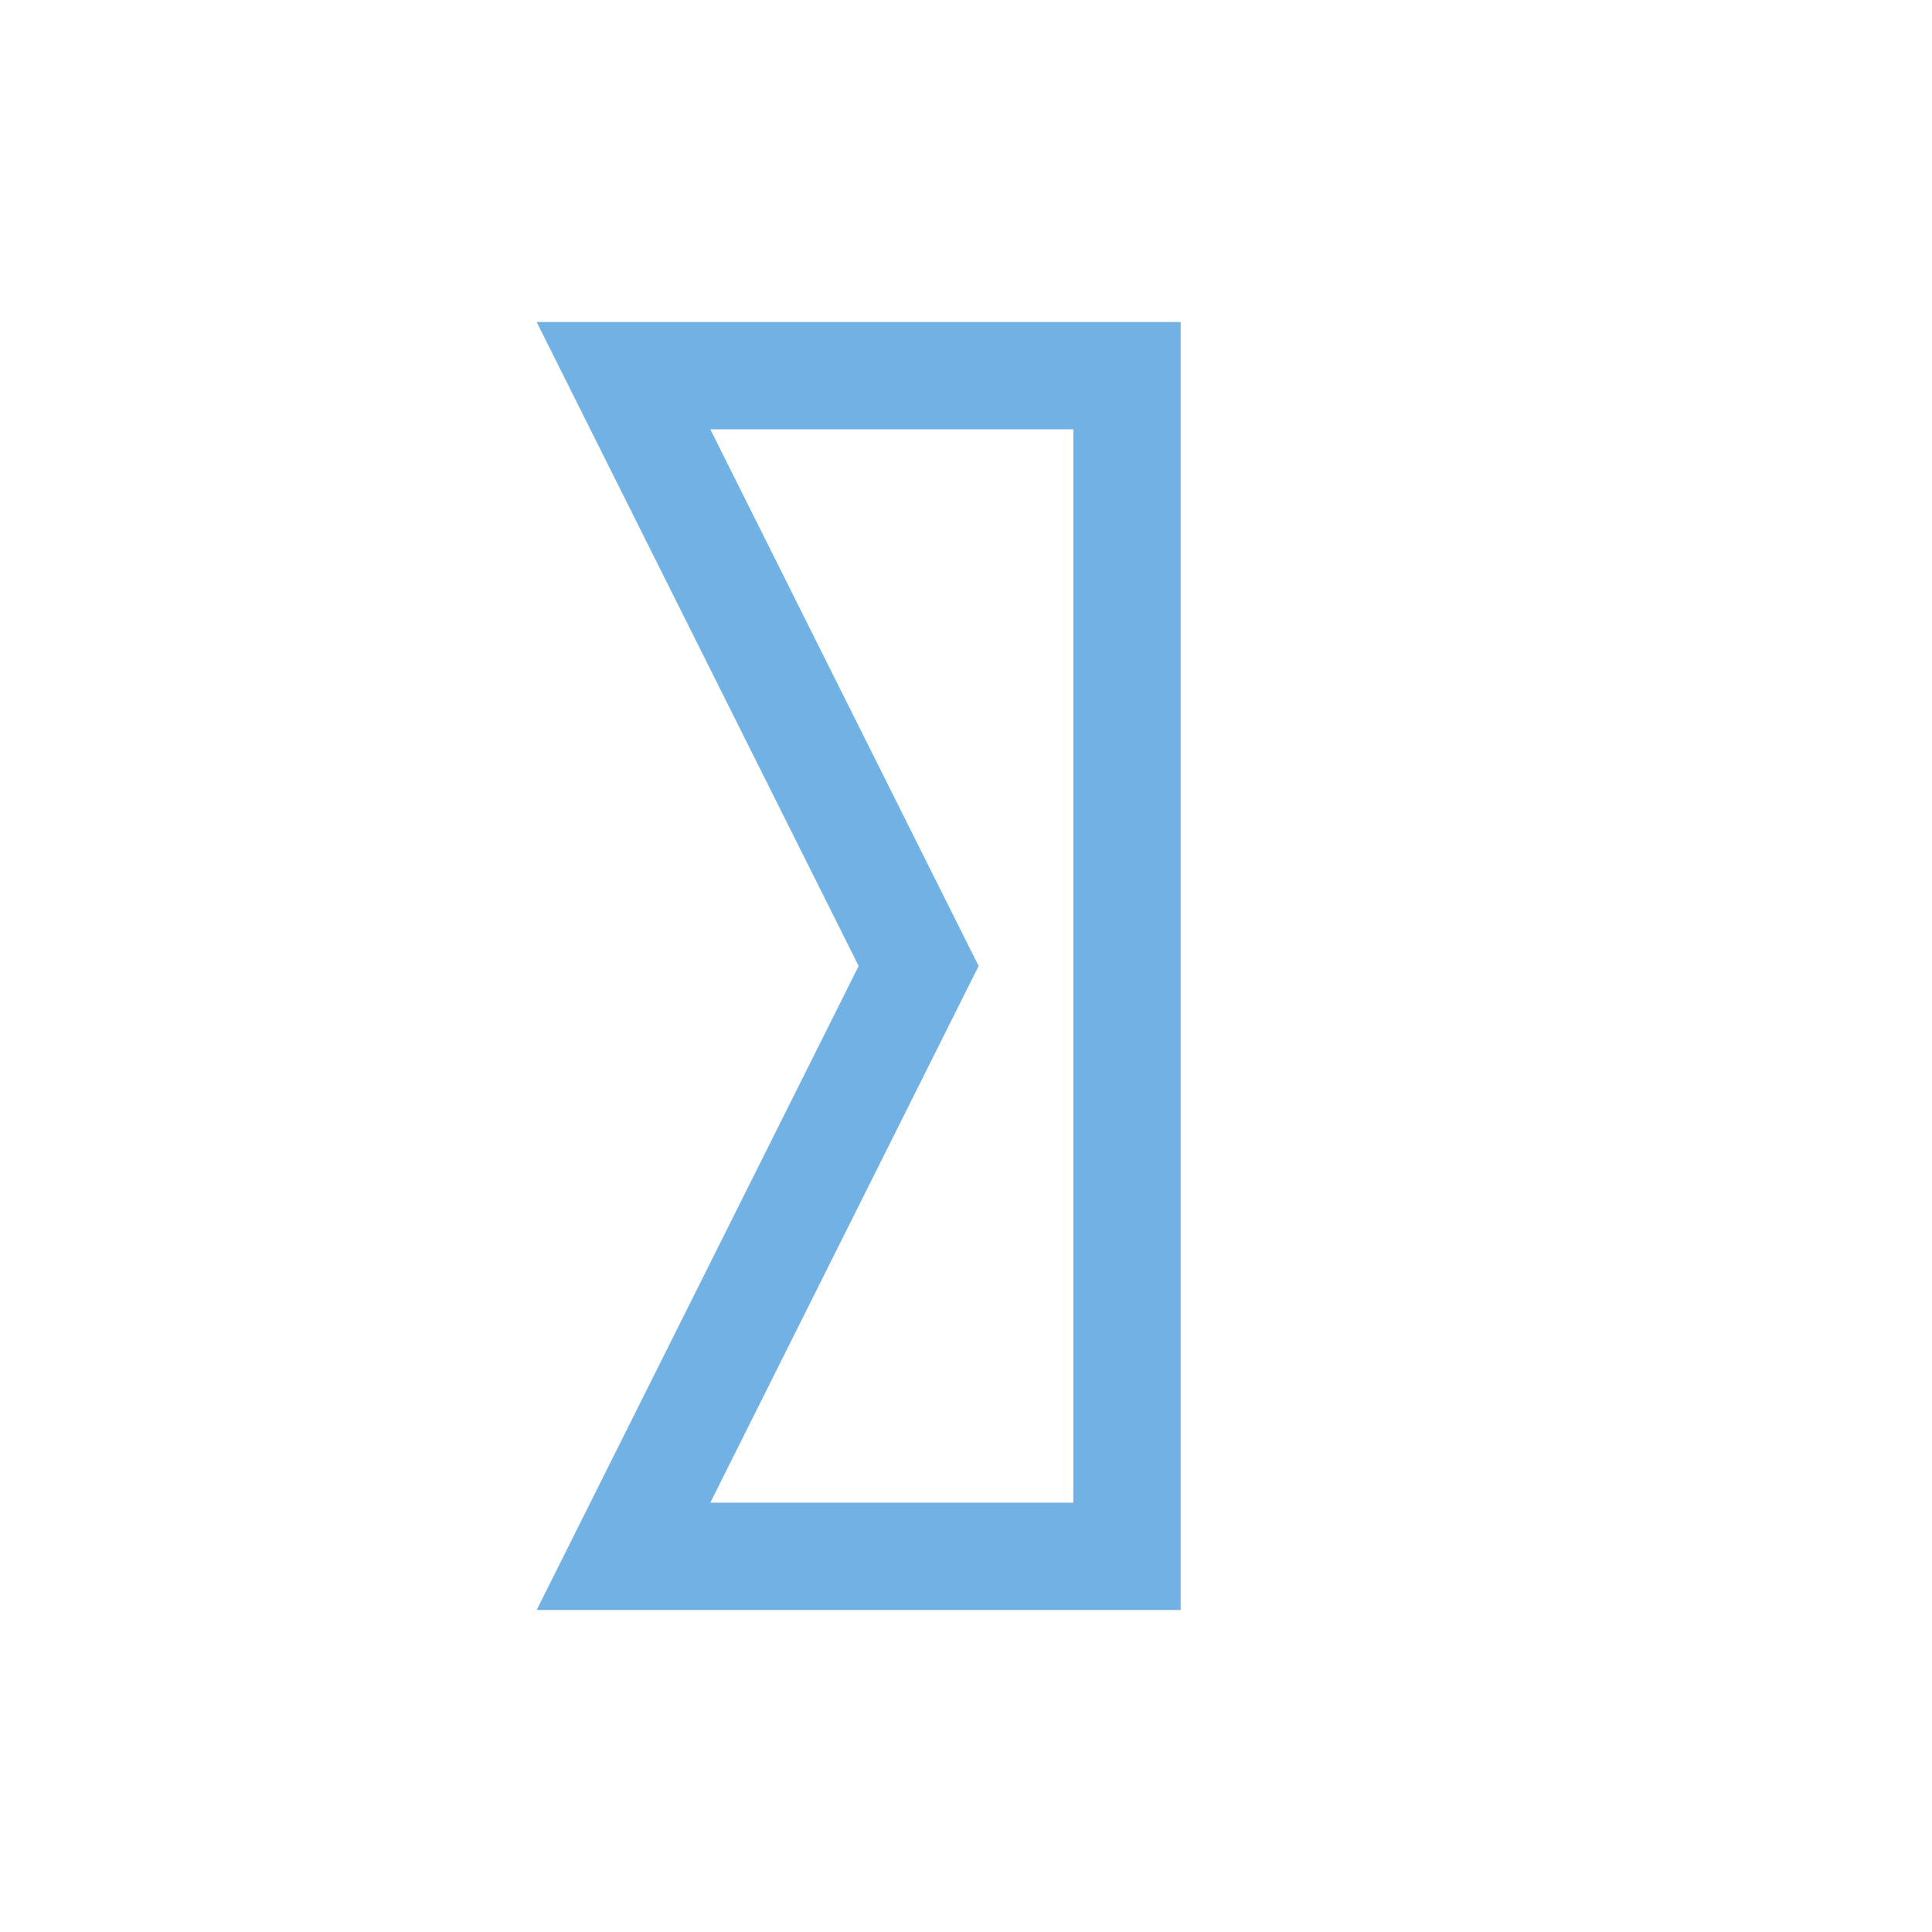 <?xml version="1.0" encoding="utf-8"?>
<!-- Generator: Adobe Illustrator 21.1.0, SVG Export Plug-In . SVG Version: 6.00 Build 0)  -->
<!DOCTYPE svg PUBLIC "-//W3C//DTD SVG 1.1//EN" "http://www.w3.org/Graphics/SVG/1.1/DTD/svg11.dtd">
<svg version="1.1" id="Слой_1" xmlns="http://www.w3.org/2000/svg" xmlns:xlink="http://www.w3.org/1999/xlink" x="0px" y="0px"
	 width="18px" height="18px" viewBox="0 0 18 18" style="enable-background:new 0 0 18 18;" xml:space="preserve">
<path style="fill:#71B1E4;" d="M10,4v5v5H8H6.618l2.276-4.553L9.118,9L8.894,8.553L6.618,4H8H10 M11,3H8H5l3,6l-3,6h3h3V9V3L11,3z"/>
</svg>
